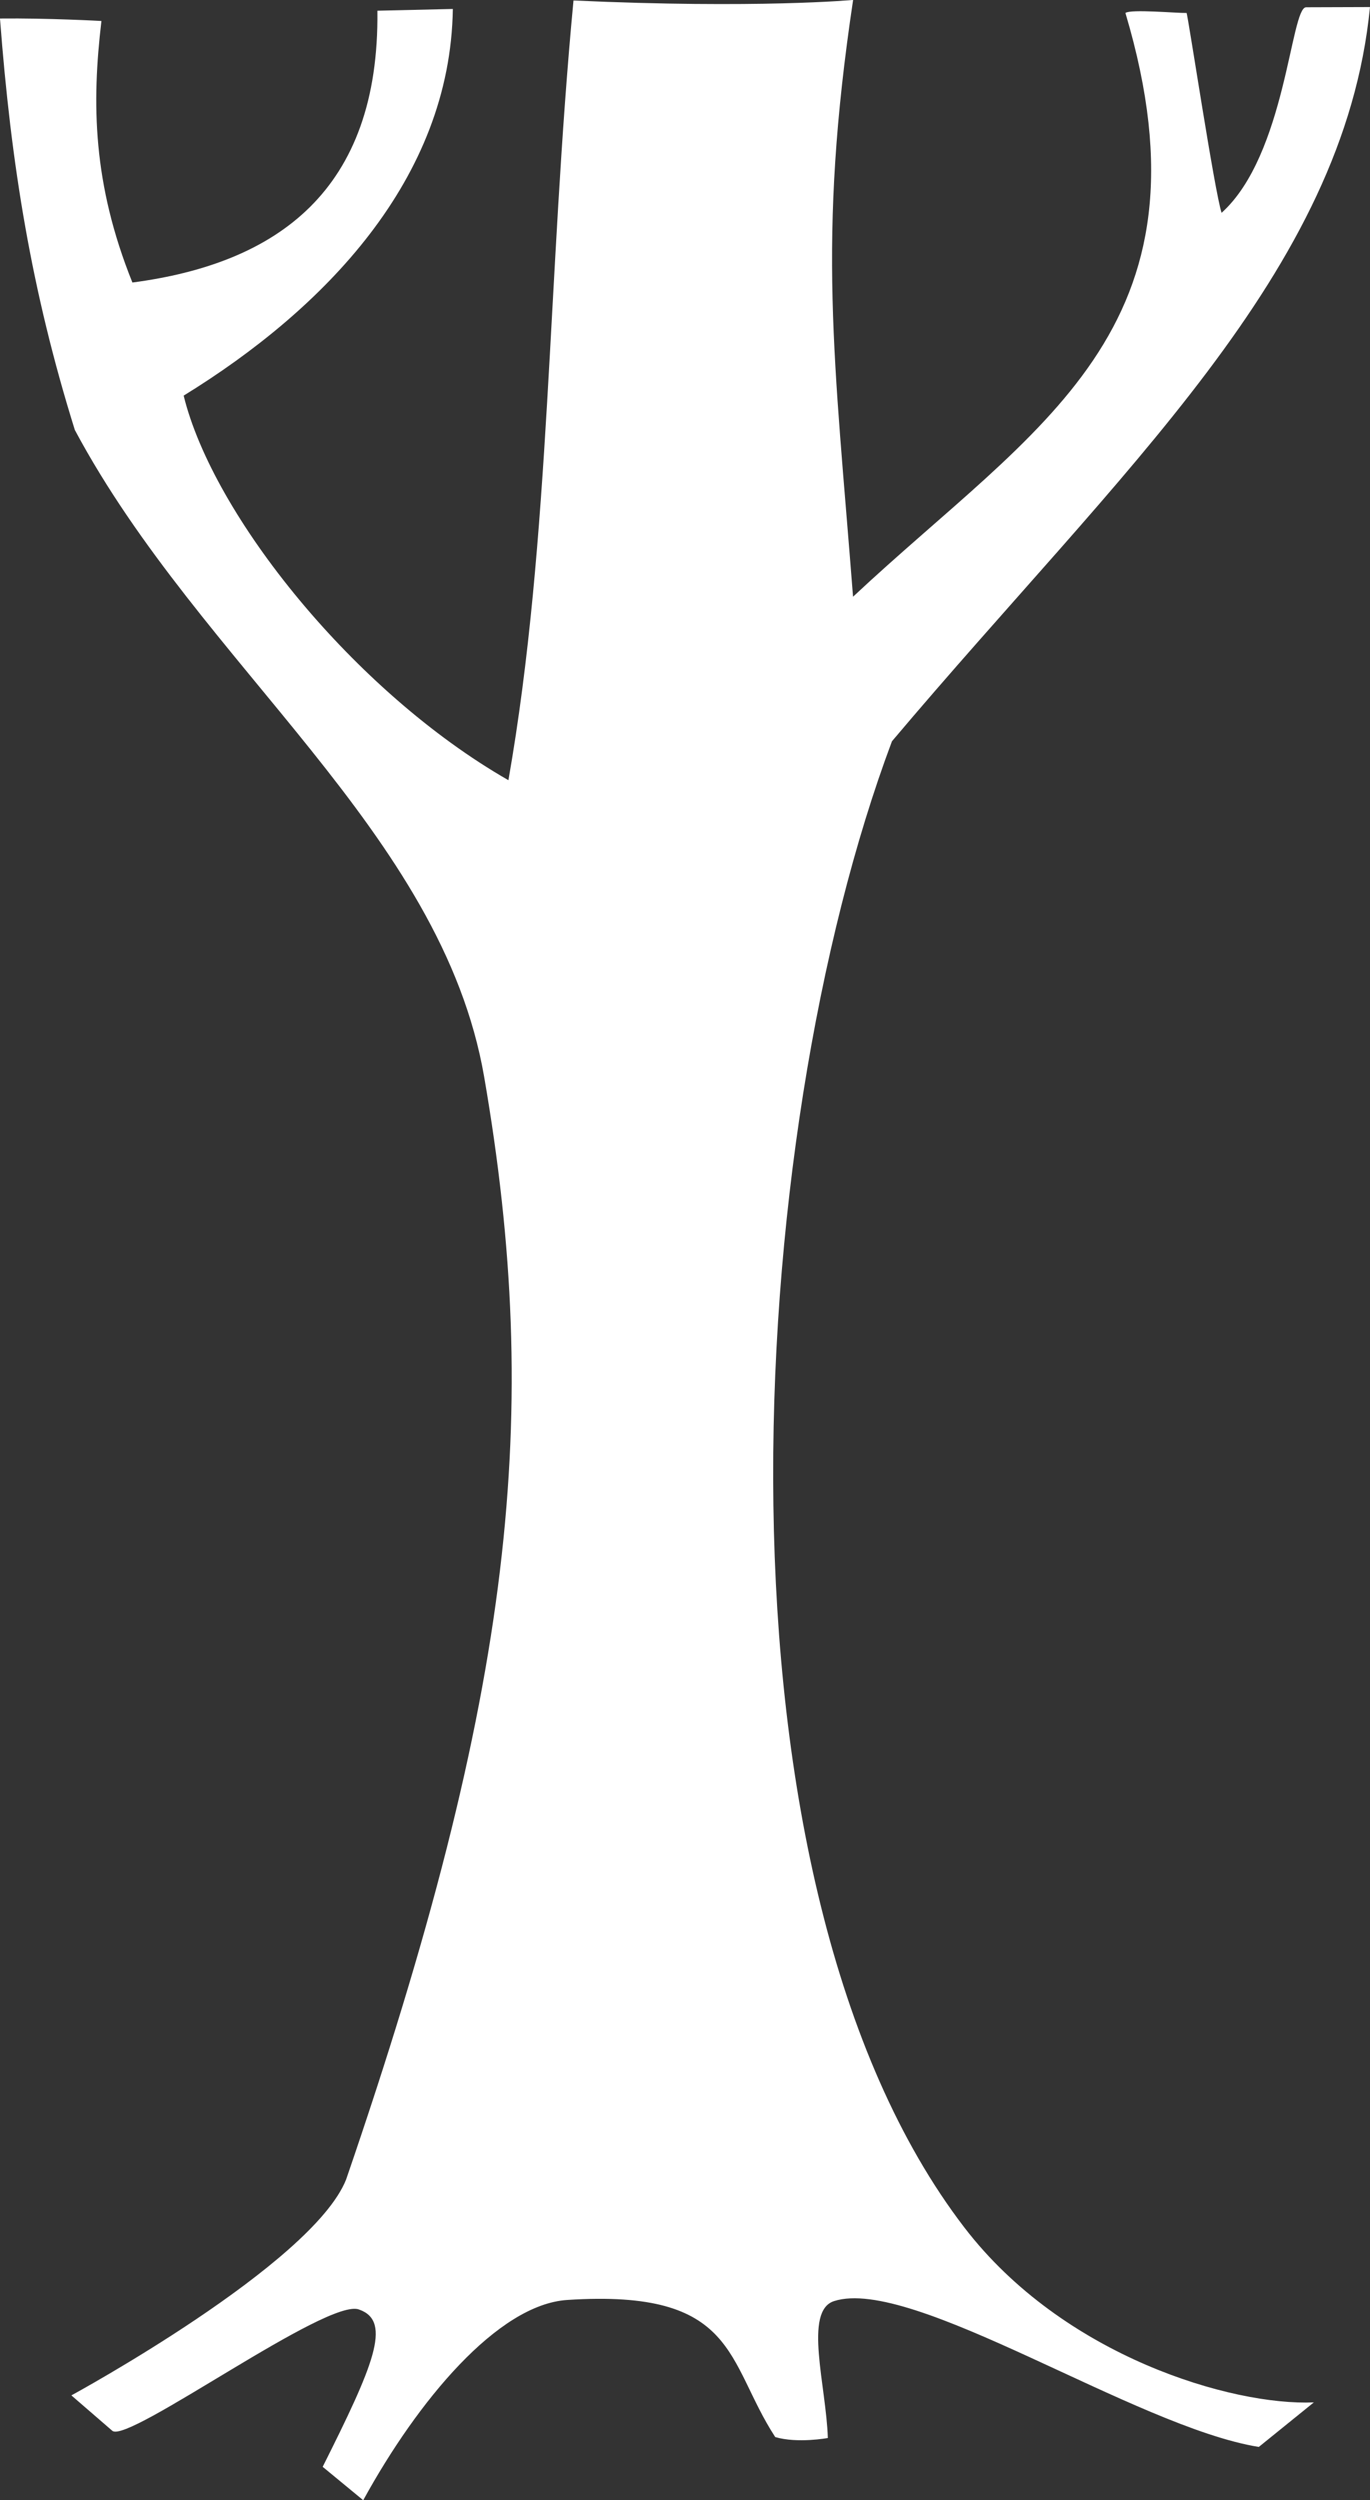<?xml version="1.0" encoding="UTF-8"?>
<svg width="125.37mm" height="228.75mm" version="1.1" viewBox="0 0 125.37 228.75" xmlns="http://www.w3.org/2000/svg">
<rect x="0" y="0" width="125.37" height="228.75" fill="#333333" stroke="none"/>
<g transform="translate(-12.989 -46.624)">
<rect x="-33.024" y="-23.736" width="266.77" height="339.53" display="none" stroke-width=".265"/>
</g>
<g transform="translate(-12.989 -46.624)" fill="#fff" stroke-width=".265">
<path d="m52.771 96.711c9.189-0.134 9.699 98.41-4.361 138.46-5.656 16.111-23.542 25.922-29.874 27.691l1.032 3.35c13.066-2.601 38.068-15.288 18.582 5.924 0.004 0.023 5.723 0 5.723 0 6.2-8.159 12.492-15.498 17.931-16.023 8.609 0.232 9.585 11.847 16.15 17.549l4.451-1e-5c-10.751-11.83-10.049-20.491-0.763-16.277 12.526 5.648 31.127 18.672 35.722 16.167l3.064-1.67c-14.403-3.76-21.83-8.177-24.035-15.896 14.268-1.4 29.248 6.599 42.89 6.62 0 0-0.092-3.311-0.289-3.441-14.344-0.613-25.656-7.236-34.717-13.48-28.442-55.517-24.096-78.106-1.526-123.61 6.874-20.928 26.269-53.504 27.468-74.774h-9.665s-2.414 16.114-4.832 21.364c0 0-6.726-6.447-11.064-21.364l-5.823-0.182s10.952 19.572 12.169 33.523c1.378 15.802-15.301 25.425-18.808 30.115-5.6 5.163-7.706-12.248-10.597-19.901-6.325-16.747 3.293-37.18 1.822-43.046-6.372 1.044-20.609-2.919-24.416 0.509-0.691 6.631-2.838 21.916-4.069 27.468-14.303 3.309-29.269 3.023-41.202-0.509-11.834-6.165-5.716-21.516-10.682-28.485-1.787 1.288-3.741 3.337-5.087 4.578-0.12 0.12 0.076 0.357 0 0.509-0.553 6.321-0.304 17.839 1.526 22.89 4.926 12.197 42.149 21.772 53.28 21.937z" display="none" fill-opacity=".397"/>
<path d="m63.168 80.287c9.081 26.14 1.933 59.792 0.3 86.38-3.171 27.8 0.337 53.684-7.224 77.4-1.069 3.205-6.133 6.277-8.772 8.256-6.554 4.915-28.419 16.057-28.419 16.057l4.22 1.981s24.977-9.845 27.303-10.545c12.206-4.527 19.216-3.28 15.426 13.812l2.678 0.734c0.259-0.455 3.636-6.023 3.952-6.406 20.716-25.134 24.309 6.148 49.145 6.556l0.575-2.947c-17.35-4.242-22.752-15.345-22.752-15.345 12.56-0.632 21.586 3.037 33.888 6.111l6.155-1.915c-14.459-3.833-33.002-7.57-39.539-17.896-10.702-29.524-7.763-67.838-7.74-98.039 5.291-36.29 67.065-63.696 55.178-95.095l-4.377 0.028c3.497 18.3-8.031 29.305-27.468 49.321 1.095-9.739 2.692-33.485 2.697-49.224l-6.627 0.025c0.574 18.16-0.619 65.514-17.854 61.404-5.59-23.541-5.884-40.117-3.182-61.162l-21.701-0.093s-1.262 18.641-1.169 18.641c-16.087-2.512-38.175-7.516-50.358-18.83l-11.203 0.149c19.026 16.902 47.253 22.339 56.869 30.644z" display="none" fill-opacity=".327"/>
<path d="m12.989 48.323c1.017 13.41 2.875 24.902 6.849 37.641 11.567 21.627 33.588 36.747 37.46 59.197 5.307 30.773 2.738 56.128-12.637 100.87-3.102 7.774-25.14 19.747-25.14 19.747l3.744 3.238c1.422 1.23 19.813-12.3 22.611-11.082 3.035 1.079 1.234 5.219-3.358 14.379l3.71 3.057c4.966-9.069 12.306-17.907 18.671-18.323 15.626-1.023 14.53 5.639 19.032 12.543 2.044 0.602 4.814 0.087 4.814 0.087-0.142-4.736-2.24-11.621 0.567-12.525 7.159-2.304 27.592 11.524 38.872 13.342l5.036-4.075c-7.432 0.324-22.909-4.175-31.976-15.995-24.103-31.424-20.302-99.524-6.631-135.98 21.013-24.902 41.363-42.868 43.745-67.175l-5.847 0.02c-1.423 0.005-1.841 13.497-7.733 18.806-0.643-1.928-3.09-18.17-3.206-18.286-0.873 0.026-5.106-0.368-5.595 0 8.682 29.132-8.222 37.757-24.925 53.41-1.697-21.916-3.302-32.502 0.006-54.601 0 0-8.755 0.818-25.588 0.05-2.393 25.288-2.068 49.19-5.955 71.337-14.139-8.101-27.046-24.25-29.719-35.185 12.858-7.911 24.408-19.792 24.632-35.376l-6.903 0.16c0.198 16.474-9.171 23.125-22.42 24.868-3.639-9.046-3.728-16.403-2.833-23.928 0 0-4.923-0.274-9.282-0.226z"/>
</g>
</svg>
